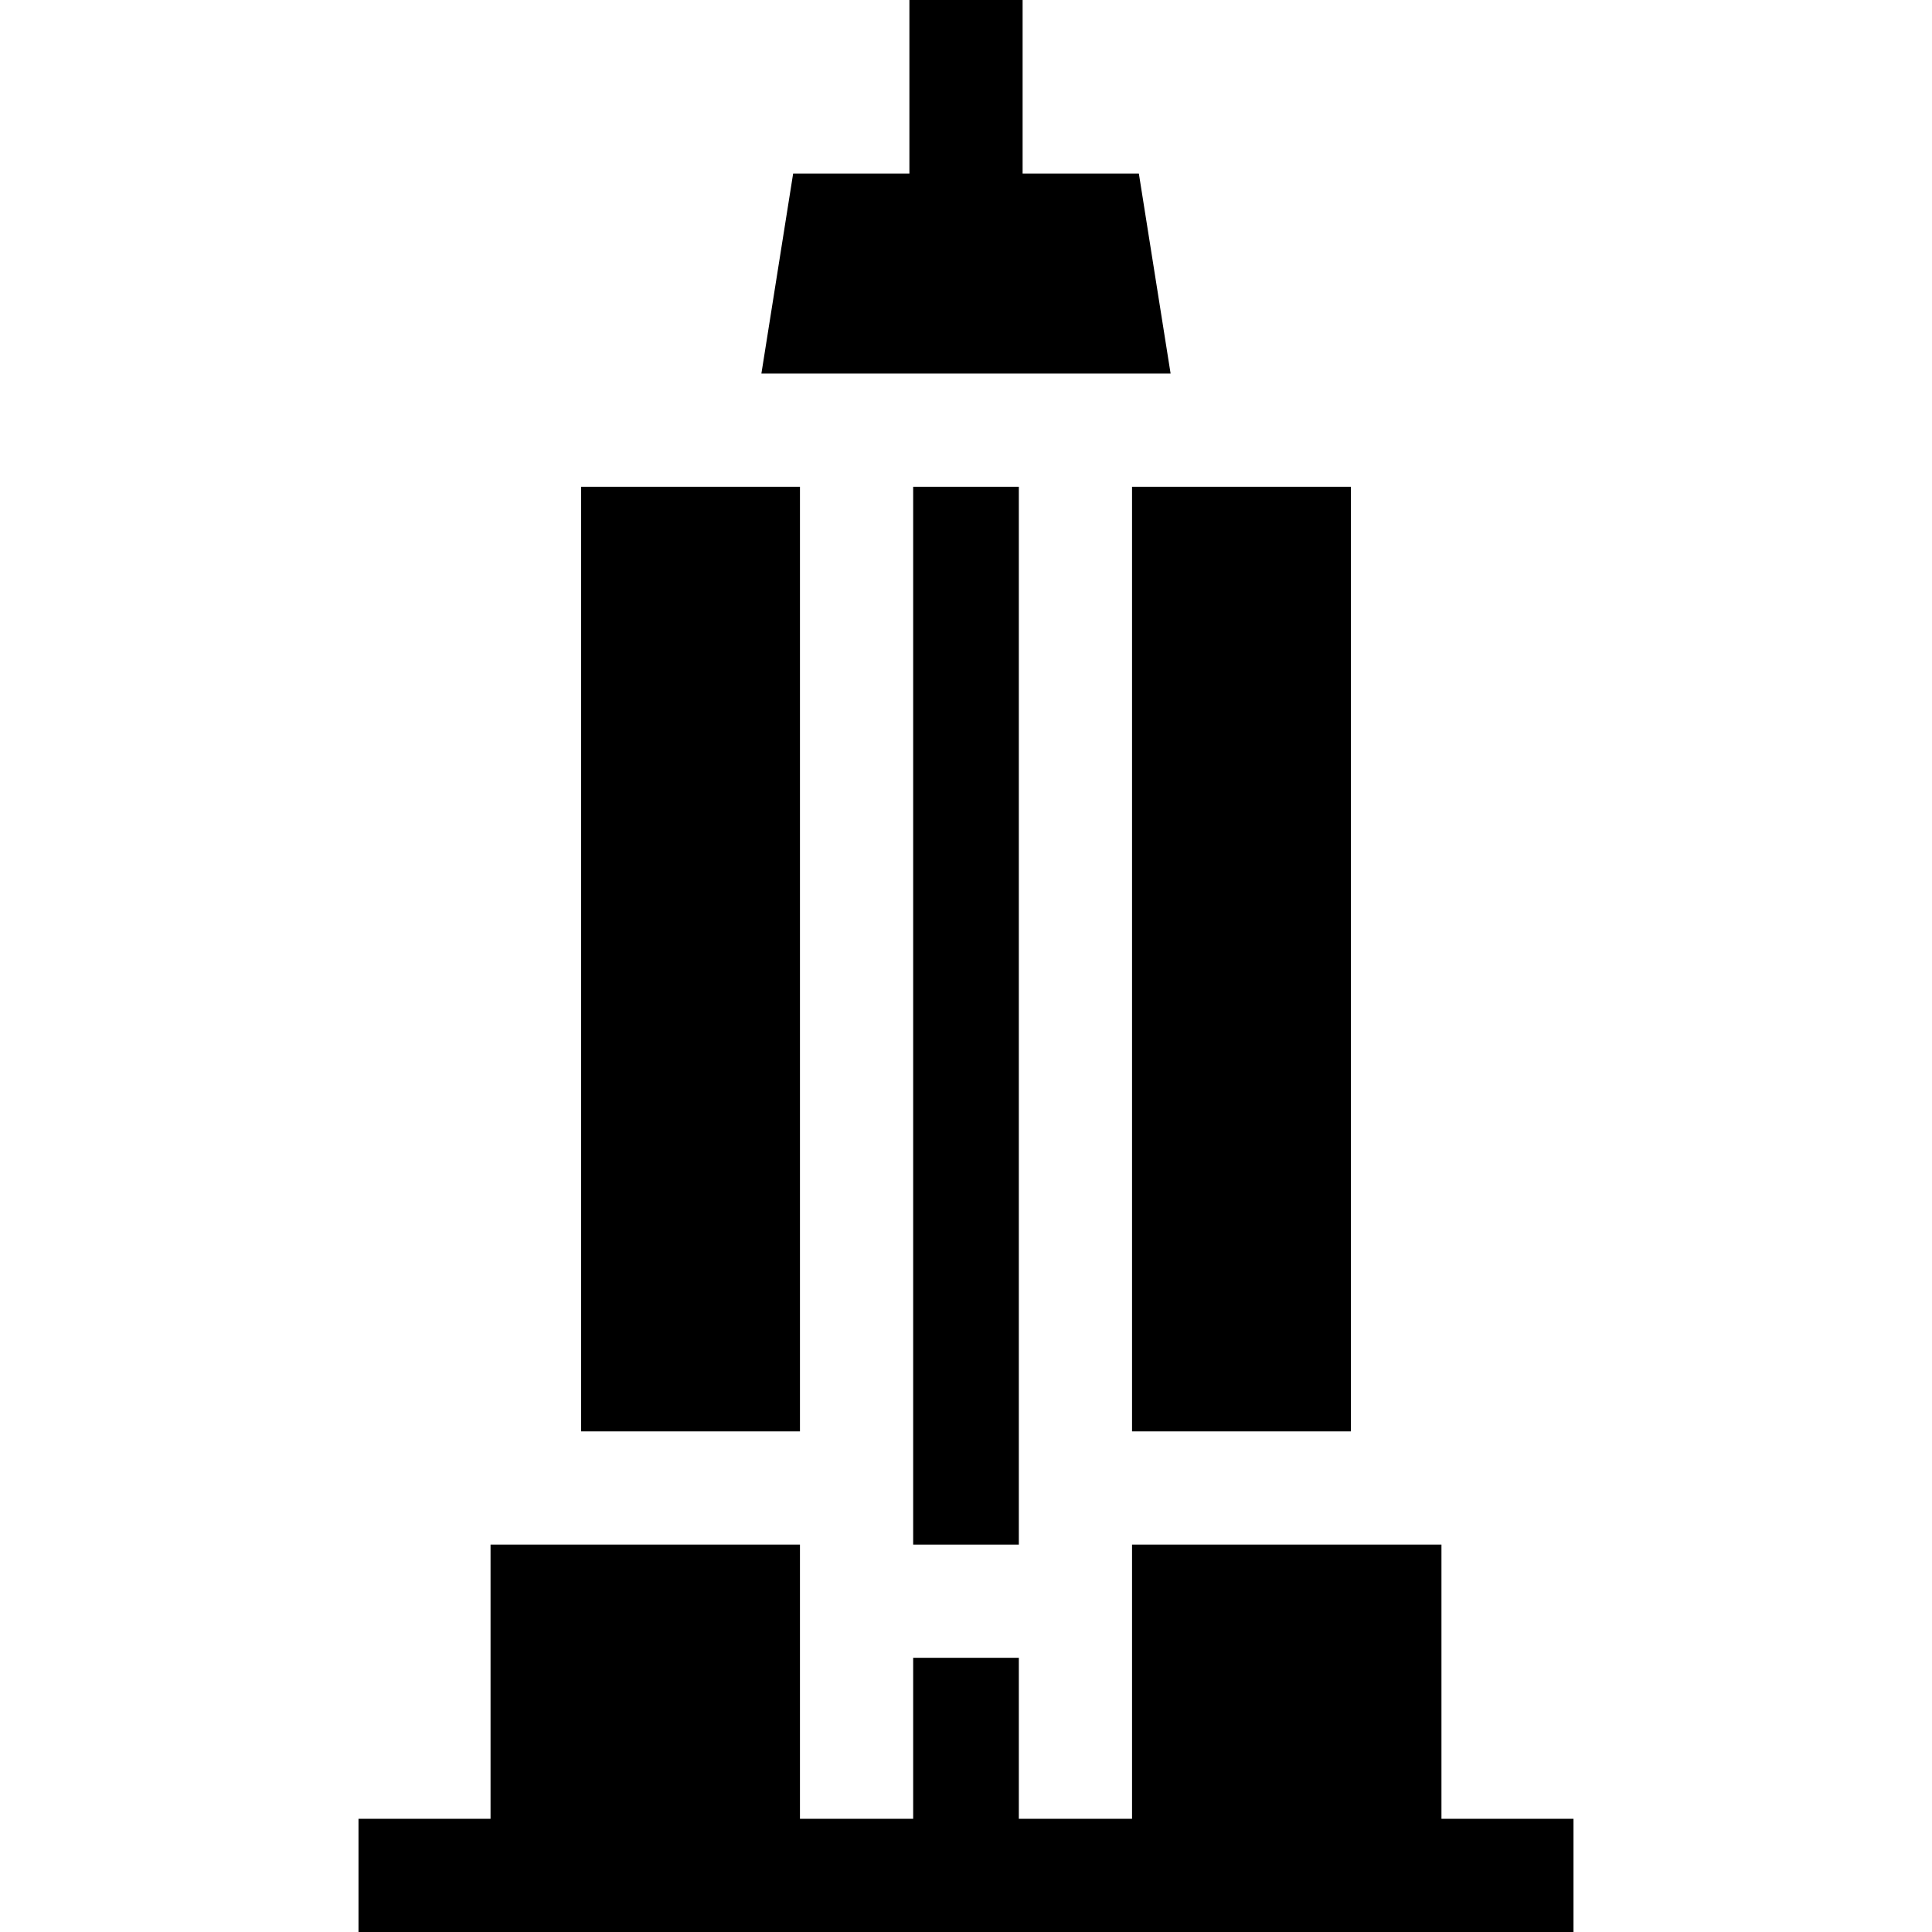 <svg id="Layer_1" enable-background="new 0 0 512 512" height="512" viewBox="0 0 512 512" width="512" xmlns="http://www.w3.org/2000/svg"><g><path d="m301.809 45.997h-30.809v-45.997h-30v45.997h-30.808l-8.414 53.003h108.444z"/><path d="m300.002 129h58.004v250.333h-58.004z"/><path d="m241.998 129h28.004v280.335h-28.004z"/><path d="m153.995 129h58.003v250.333h-58.003z"/><path d="m382 482v-72.667h-81.998v72.667h-30v-42.665h-28.004v42.665h-30v-72.667h-81.998v72.667h-34.992v30h321.984v-30z"/></g></svg>